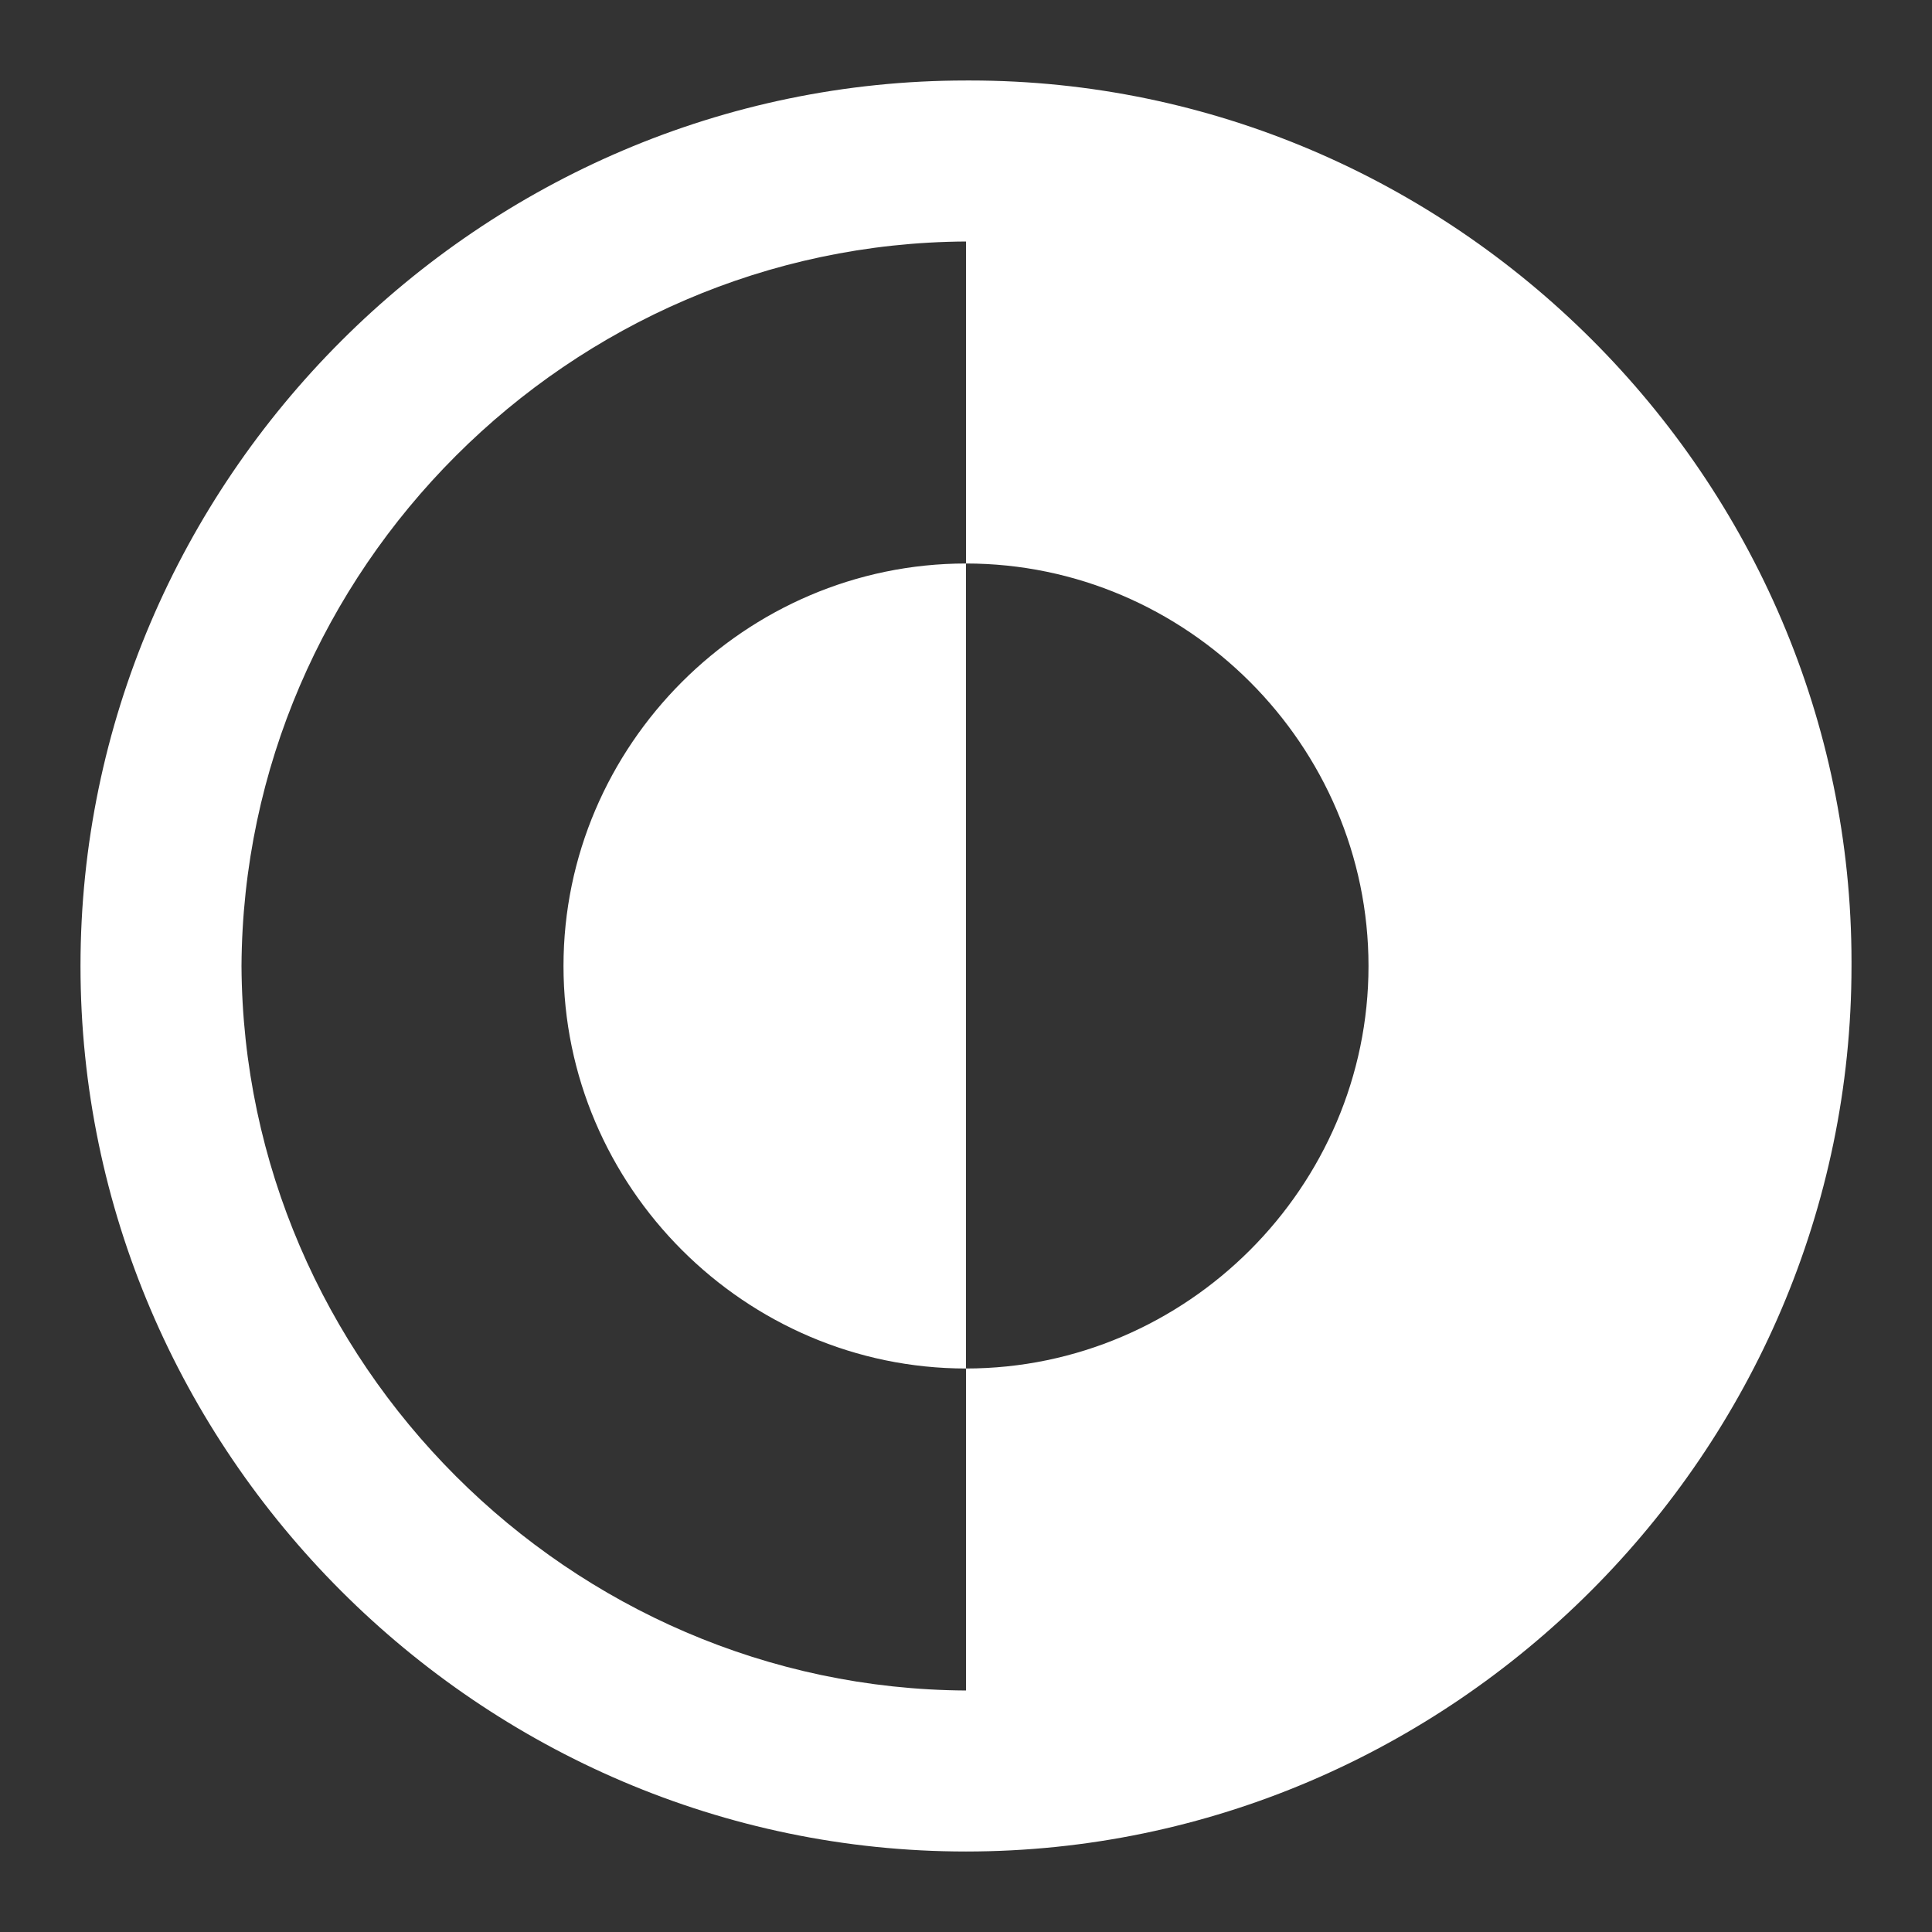 <?xml version="1.0" encoding="UTF-8" standalone="no"?>
<!DOCTYPE svg PUBLIC "-//W3C//DTD SVG 1.1//EN" "http://www.w3.org/Graphics/SVG/1.1/DTD/svg11.dtd">
<svg width="100%" height="100%" viewBox="0 0 800 800" version="1.1" xmlns="http://www.w3.org/2000/svg" xmlns:xlink="http://www.w3.org/1999/xlink" xml:space="preserve" xmlns:serif="http://www.serif.com/" style="fill-rule:evenodd;clip-rule:evenodd;stroke-linejoin:round;stroke-miterlimit:2;">
    <rect x="0" y="0" width="800" height="800" fill="#333333" stroke="none"/>
    <path id="Layer_2" d="M400,33.333C400.557,33.331 401.114,33.33 401.67,33.33C601.904,33.33 766.67,198.096 766.67,398.33C766.67,398.886 766.669,399.443 766.667,400C766.667,601.147 601.147,766.667 400,766.667C198.853,766.667 33.333,601.147 33.333,400C33.333,198.853 198.853,33.333 400,33.333ZM400,233.333L400,100C235.769,100.905 100.905,235.769 100,400C100.905,564.231 235.769,699.095 400,700L400,566.667C308.569,566.667 233.333,491.431 233.333,400C233.333,308.569 308.569,233.333 400,233.333ZM400,566.667C491.431,566.667 566.667,491.431 566.667,400C566.667,308.569 491.431,233.333 400,233.333L400,566.667Z" style="fill:white;"/>
</svg>
